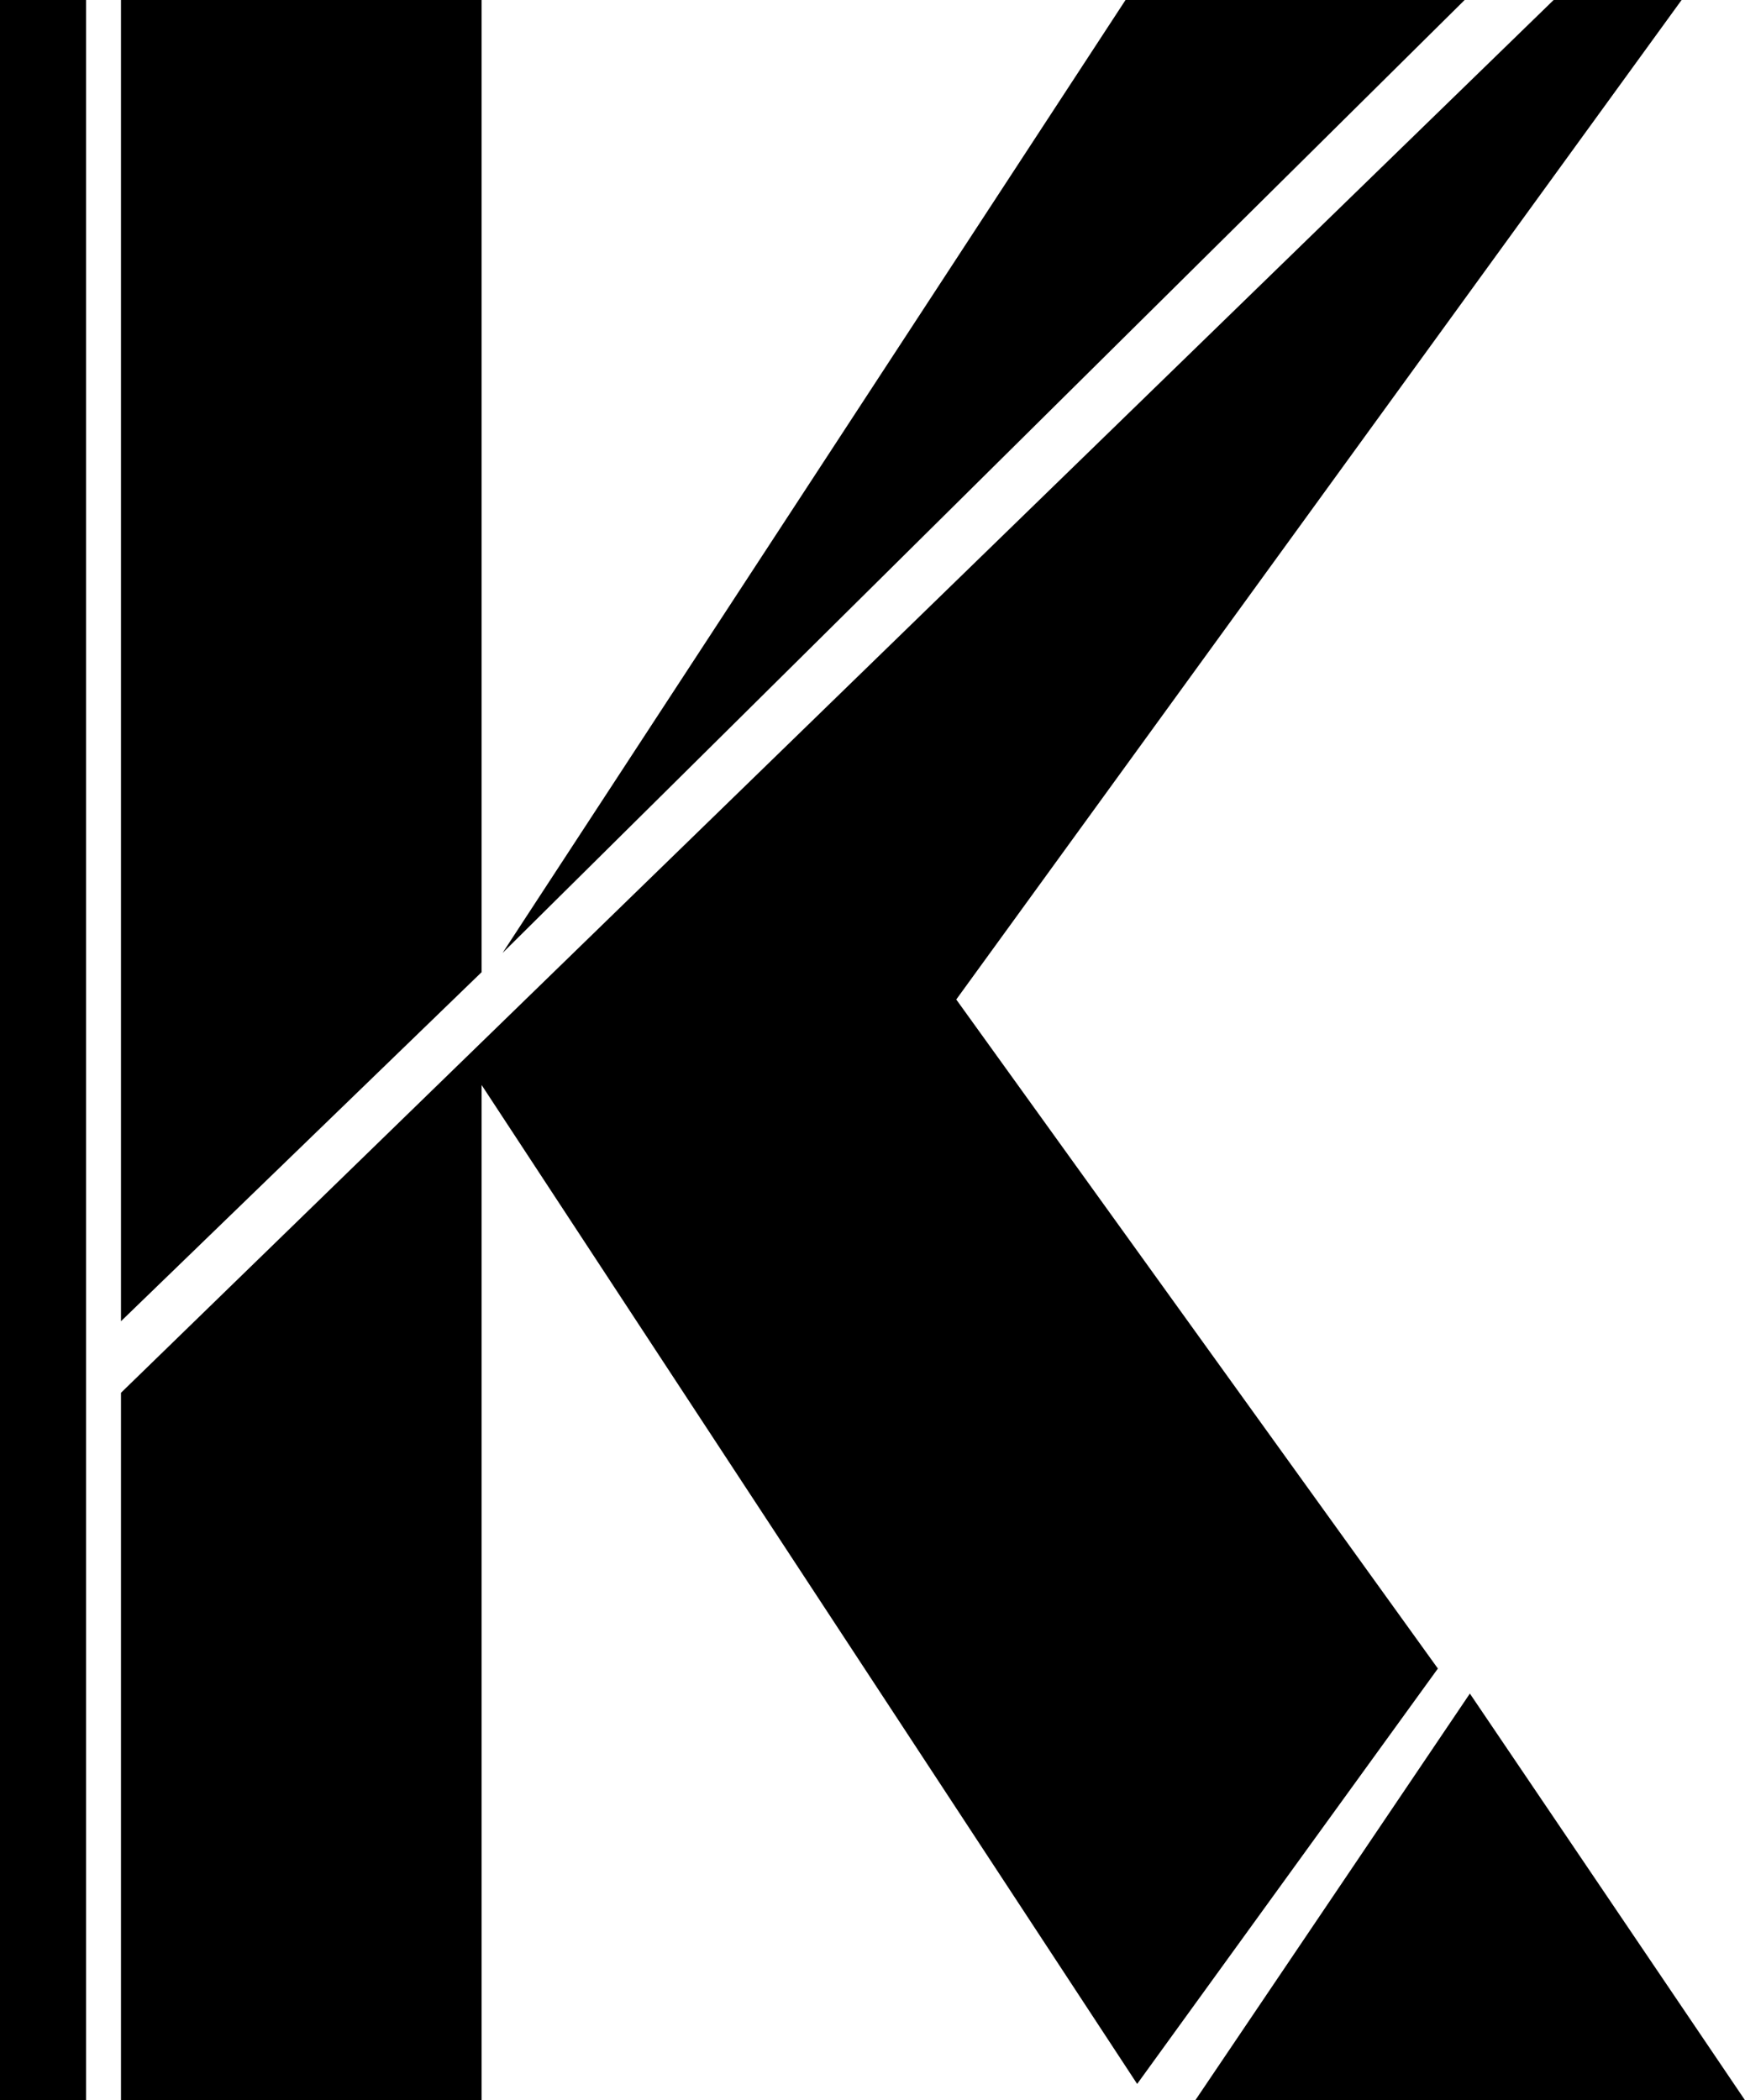 <svg xmlns="http://www.w3.org/2000/svg" viewBox="0 0 300 361" fill="currentColor" aria-hidden="true" data-slot="icon">
  <linearGradient id="a" x1="146.706" x2="150.039" y1="3.921" y2="365.254" gradientUnits="userSpaceOnUse">
    <stop offset="0" stop-color="#f9f091"/>
    <stop offset=".1" stop-color="#e4c86d"/>
    <stop offset=".135" stop-color="#ddc370"/>
    <stop offset=".2" stop-color="#d5be74"/>
    <stop offset=".21" stop-color="#dbc271"/>
    <stop offset=".234" stop-color="#e2c76e"/>
    <stop offset=".3" stop-color="#e4c86d"/>
    <stop offset=".4" stop-color="#f9f091"/>
    <stop offset=".5" stop-color="#e3c86d"/>
    <stop offset=".6" stop-color="#d5be74"/>
    <stop offset=".7" stop-color="#e3c86d"/>
    <stop offset=".8" stop-color="#f9f091"/>
    <stop offset=".9" stop-color="#e3c86d"/>
    <stop offset="1" stop-color="#d5be74"/>
  </linearGradient>
  <path d="m82.8 167.1-62 60V0h62zm164.4 119.7-82.8-115L289.1 0h-22L20.8 239.4V361h62V186.5l112.7 171.7zM251.8 0h-58.3L86.4 163.8zm-46.3 361H300l-47.3-69.9zM14.8 0H0v361h14.8z"/>
</svg>
